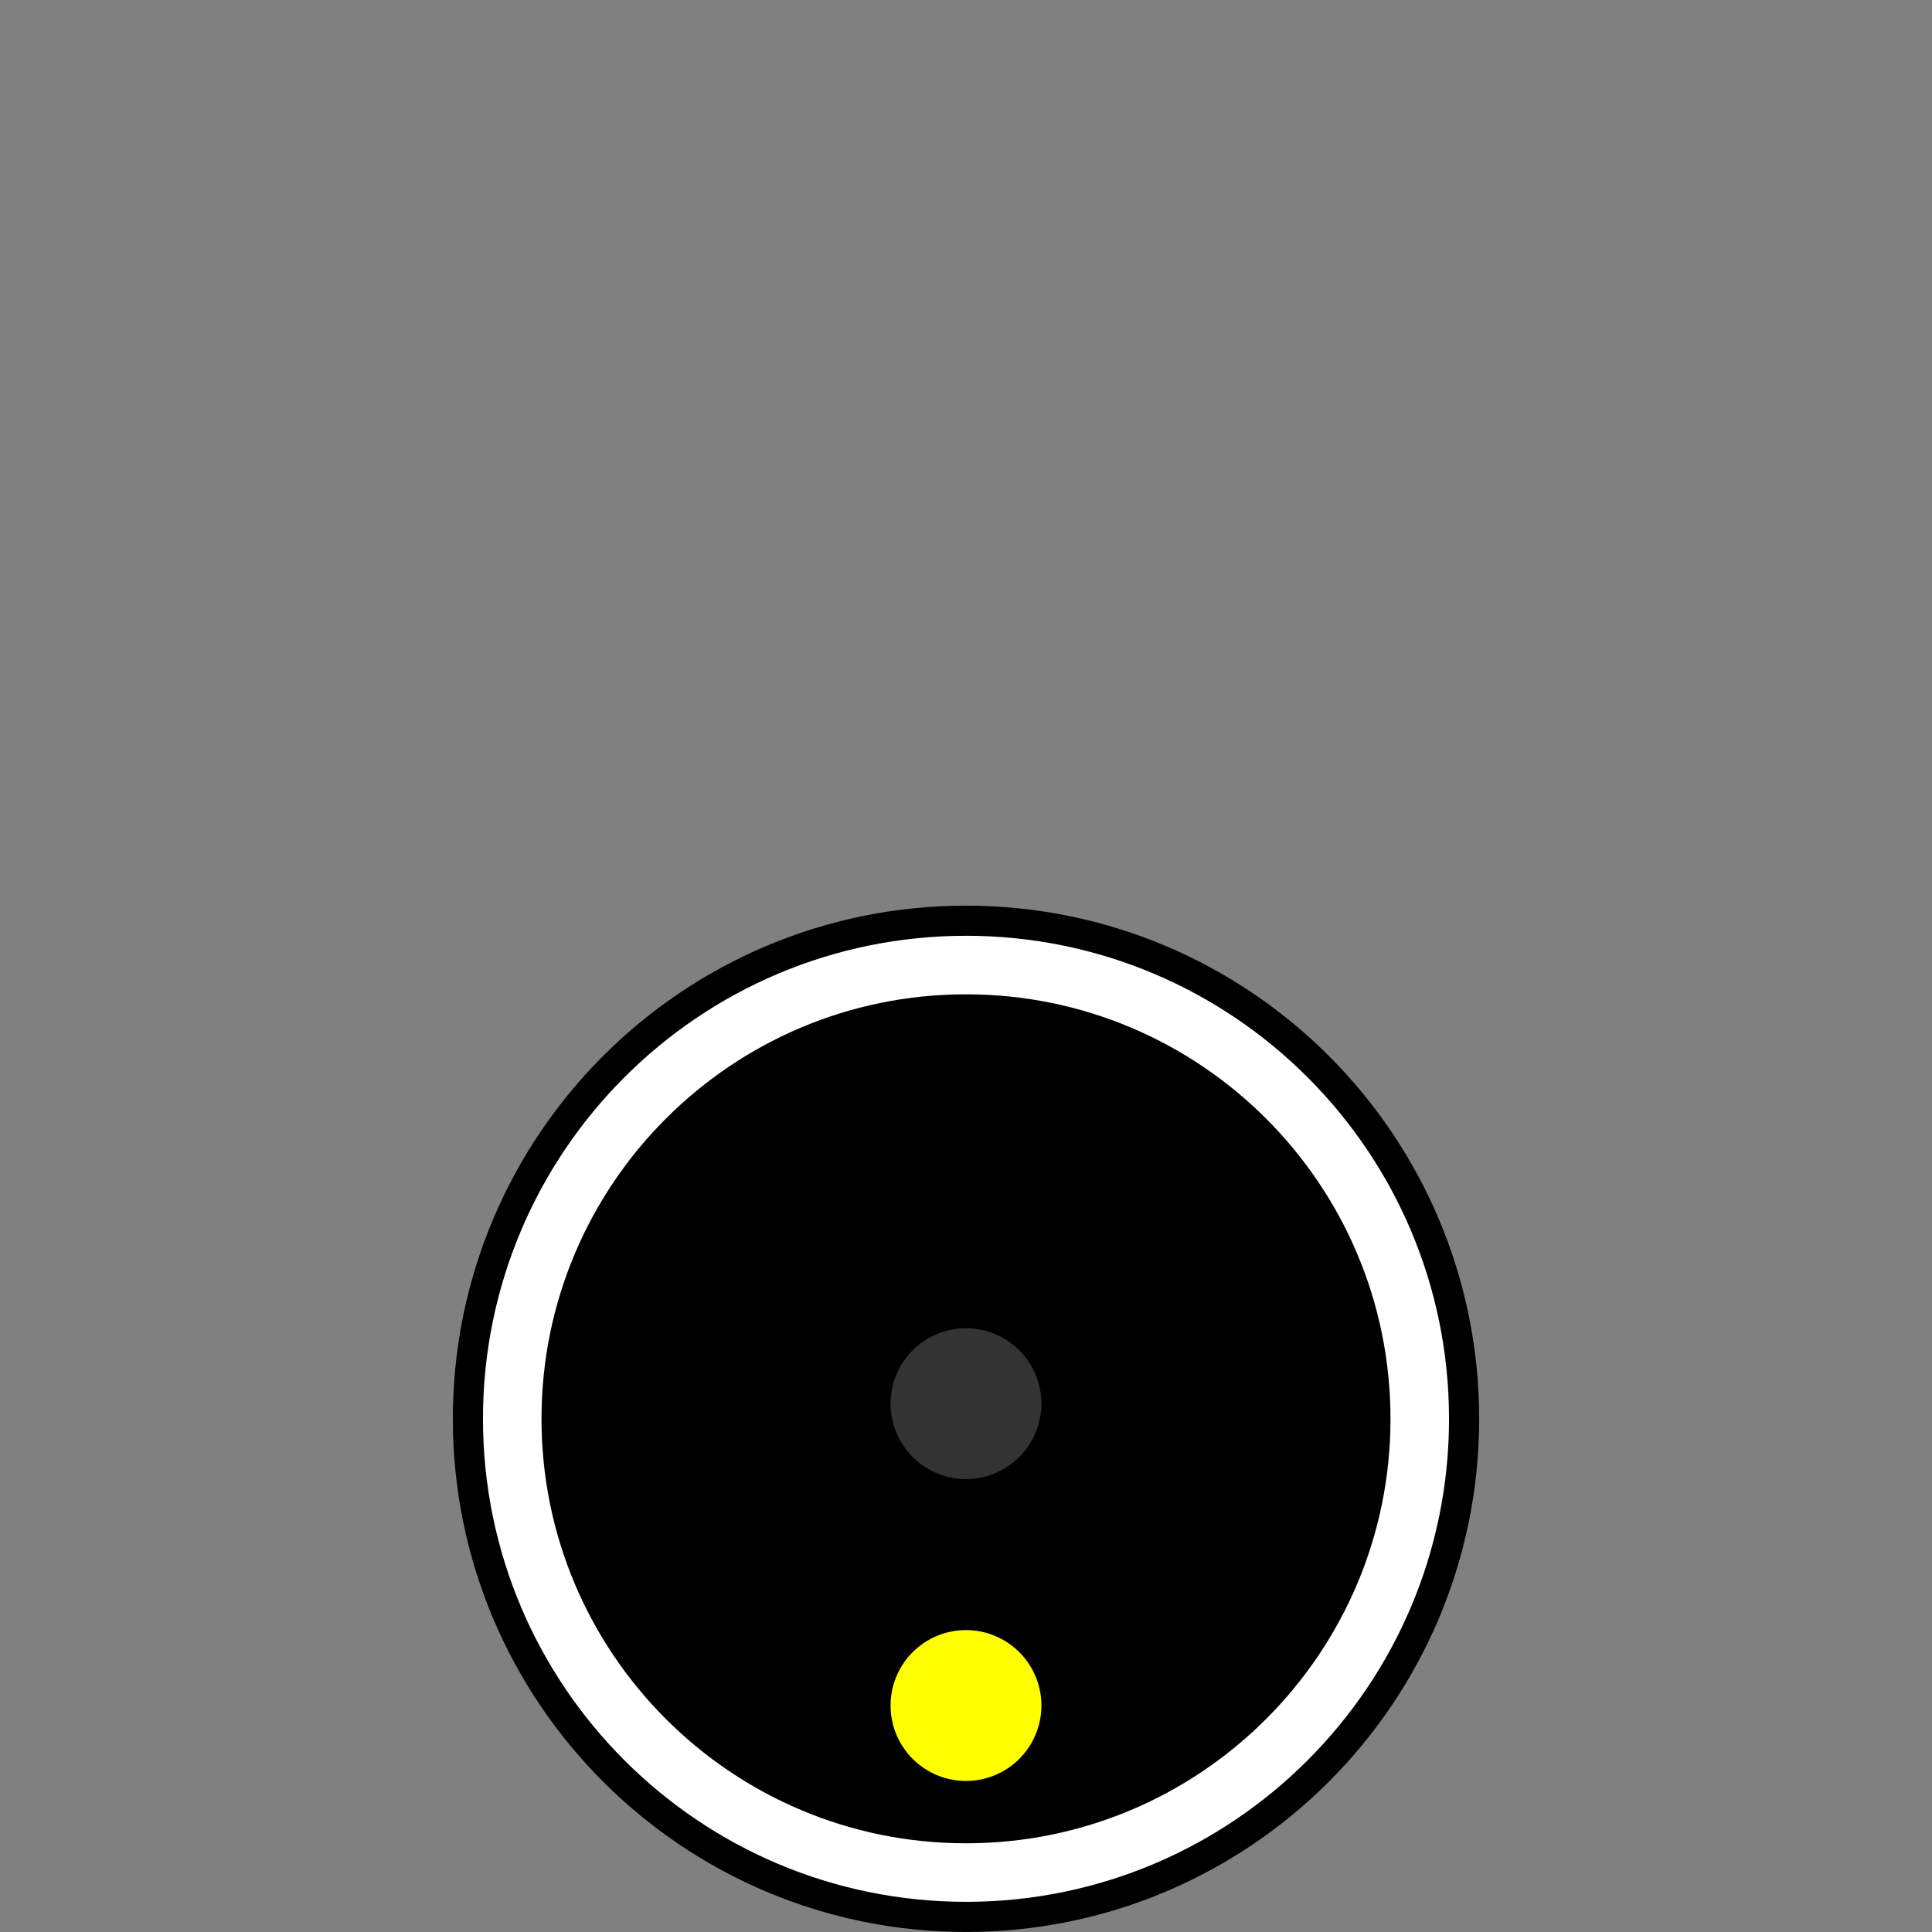 <svg xmlns="http://www.w3.org/2000/svg" width="128" height="128"><rect width="100%" height="100%" fill="#808080" stroke="none"/><path fill="none" d="M0 0h128v128H0z" style="fill:#fff;fill-opacity:0;stroke:none"/><path d="M94.113 94c0 16.633-13.48 30.113-30.113 30.113S33.887 110.633 33.887 94 47.367 63.887 64 63.887 94.113 77.367 94.113 94zm0 0" style="fill:none;stroke:#000;stroke-width:7.771;stroke-linecap:round;stroke-linejoin:round;stroke-miterlimit:4;stroke-opacity:1"/><path d="M94.063 94c0 16.602-13.461 30.062-30.063 30.062-16.602 0-30.063-13.46-30.063-30.062S47.398 63.937 64 63.937c16.602 0 30.062 13.461 30.062 30.063zm0 0" style="fill:#000;fill-opacity:1;fill-rule:nonzero;stroke:#fff;stroke-width:3.878;stroke-linecap:round;stroke-linejoin:round;stroke-miterlimit:4;stroke-opacity:1"/><path d="M64 97.992A4.995 4.995 0 1 1 63.999 88 4.995 4.995 0 0 1 64 97.992zm0 0" style="fill:#333;fill-opacity:1;fill-rule:nonzero;stroke:none"/><path d="M64 117.992a4.995 4.995 0 1 1-.001-9.993 4.995 4.995 0 0 1 .001 9.993zm0 0" style="fill:#ff0;fill-opacity:1;fill-rule:nonzero;stroke:none"/></svg>